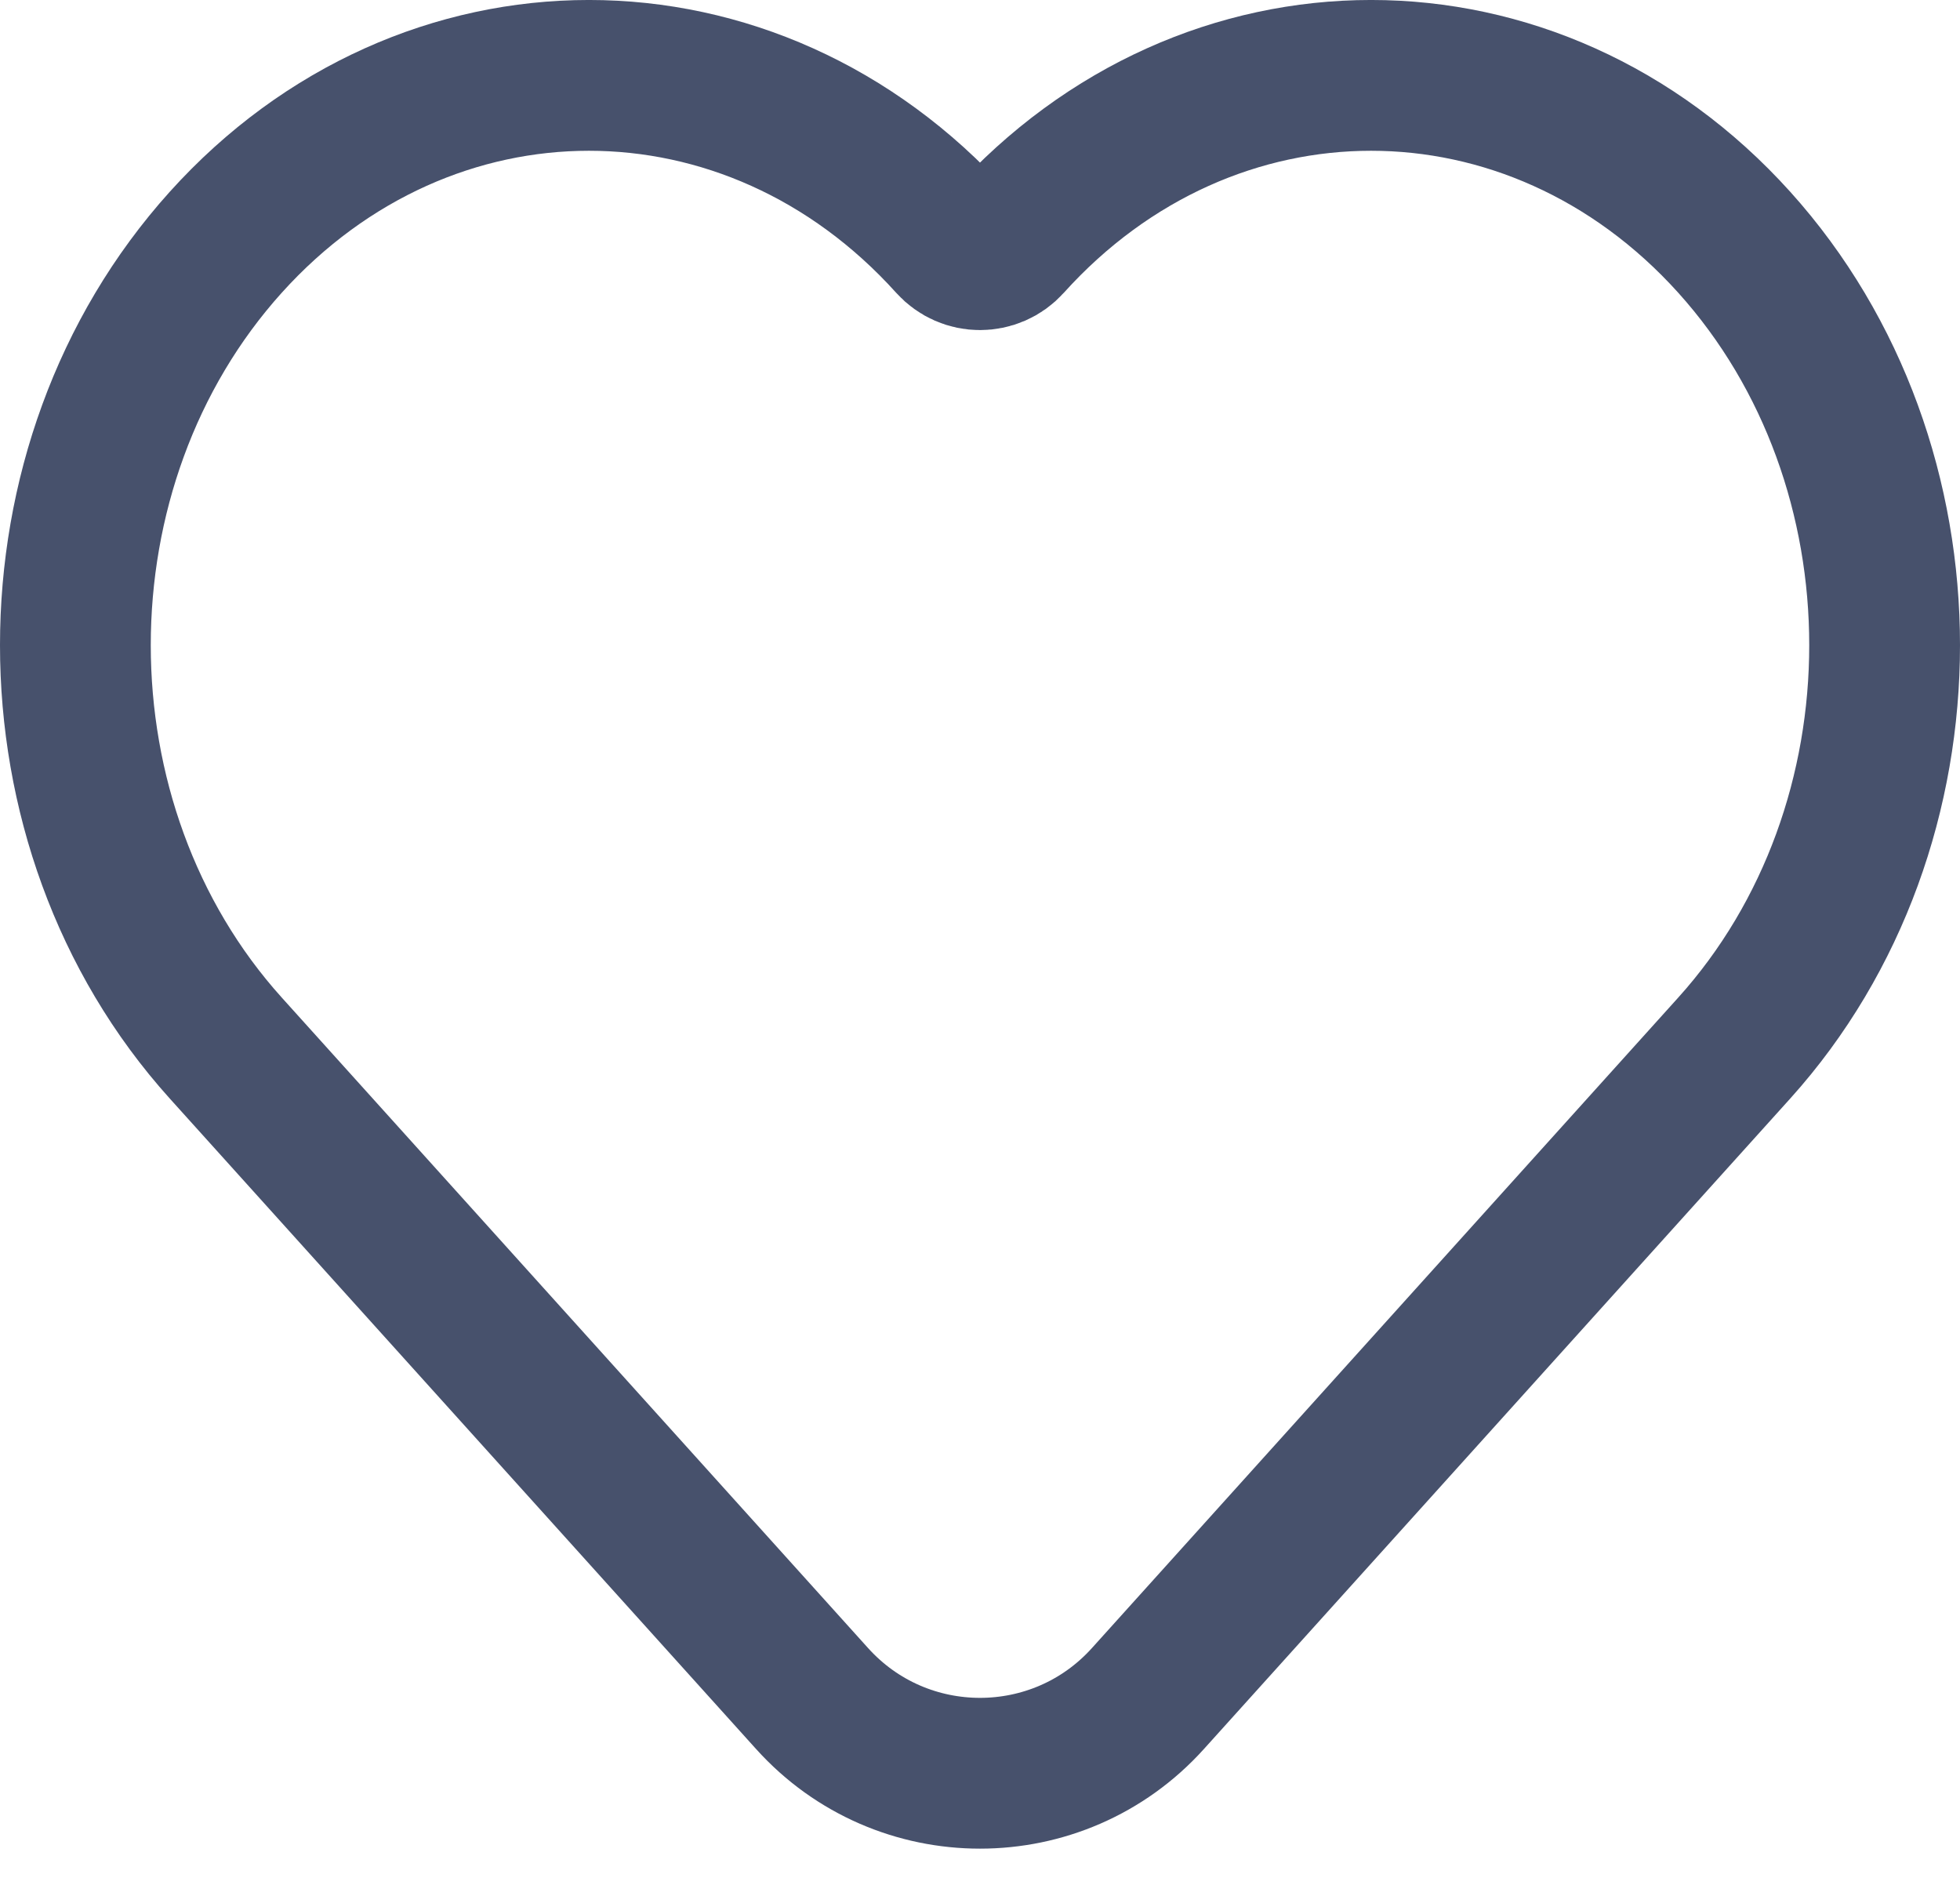 <svg width="26" height="25" viewBox="0 0 26 25" fill="none" xmlns="http://www.w3.org/2000/svg">
<path d="M2.995 13.901L10.772 22.528C11.963 23.85 14.037 23.85 15.228 22.528L23.005 13.901C25.665 10.95 25.665 6.165 23.005 3.213C20.344 0.262 16.031 0.262 13.37 3.213V3.213C13.172 3.433 12.828 3.433 12.63 3.213V3.213C9.969 0.262 5.656 0.262 2.995 3.213C0.335 6.165 0.335 10.95 2.995 13.901Z" stroke="#47516C" stroke-width="2"/>
</svg>
